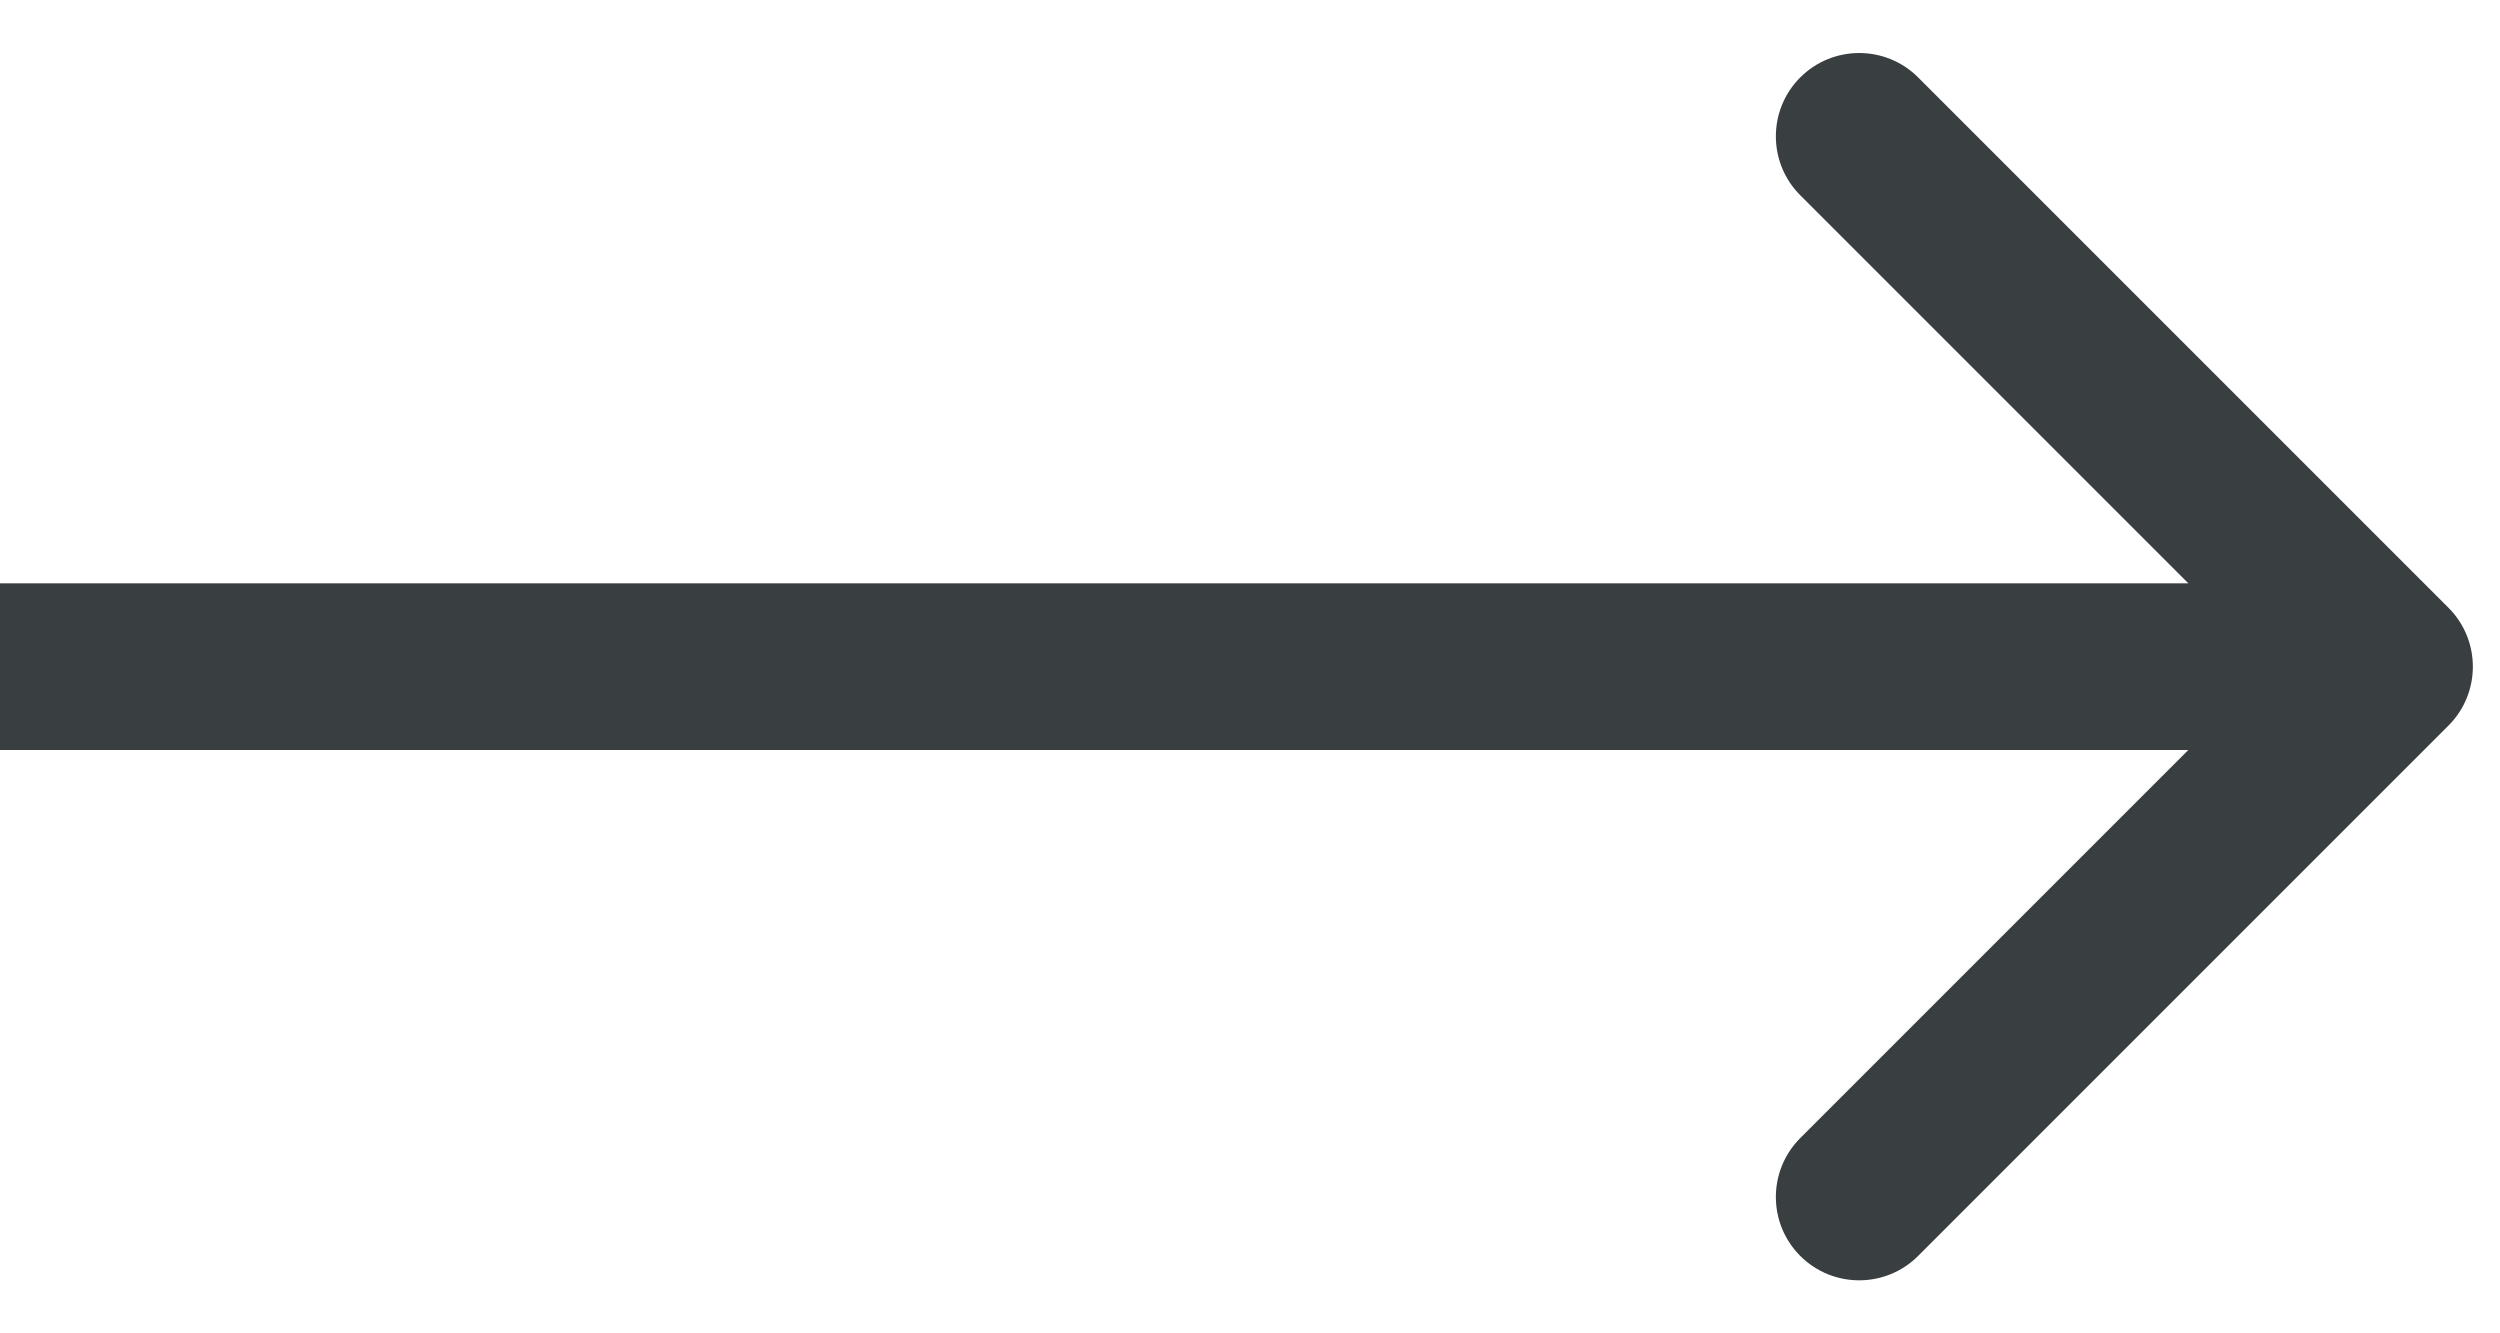<svg width="45" height="24" viewBox="0 0 45 24" fill="none" xmlns="http://www.w3.org/2000/svg">
<path d="M44.072 13.061C44.658 12.475 44.658 11.525 44.072 10.939L34.526 1.393C33.941 0.808 32.991 0.808 32.405 1.393C31.819 1.979 31.819 2.929 32.405 3.515L40.89 12L32.405 20.485C31.819 21.071 31.819 22.021 32.405 22.607C32.991 23.192 33.941 23.192 34.526 22.607L44.072 13.061ZM0 13.5H43.012V10.5H0V13.5Z" fill="#393E41"/>
</svg>
